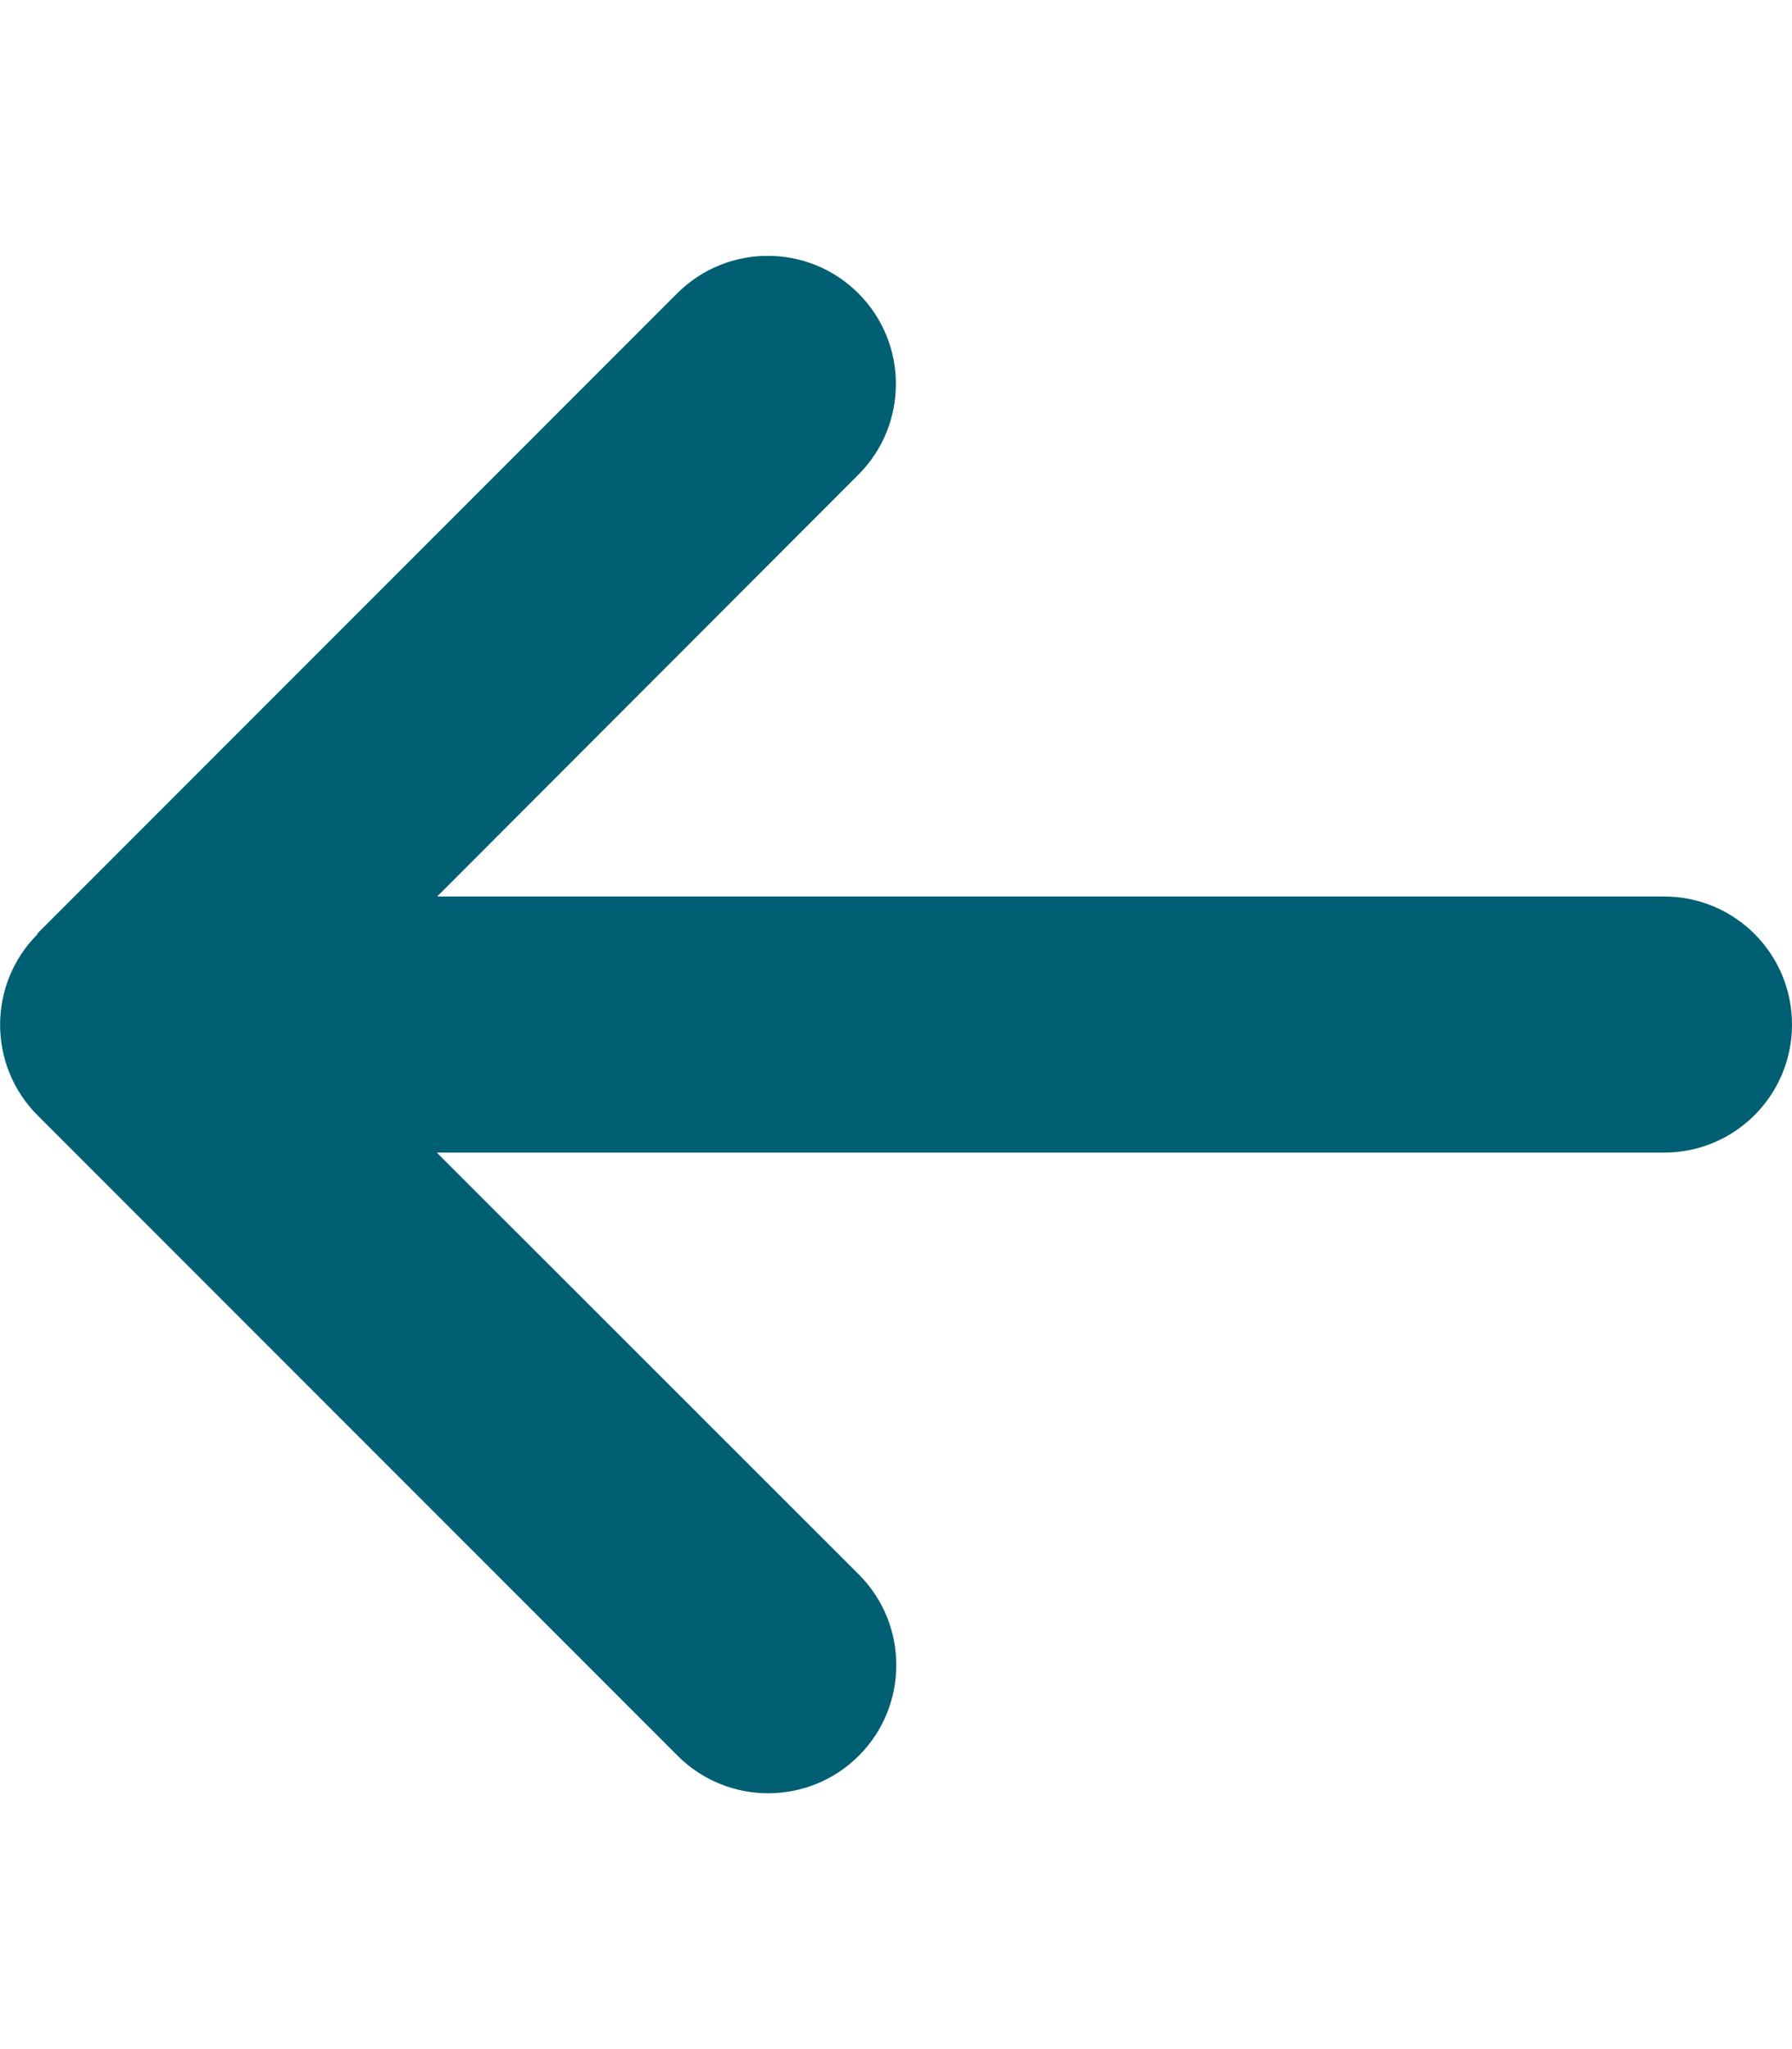 <svg xmlns="http://www.w3.org/2000/svg" height="16" width="14" viewBox="0 0 448 512">
  <!-- Font Awesome Free 6.5.0 by @fontawesome - https://fontawesome.com License - https://fontawesome.com/license/free Copyright 2023 Fonticons, Inc. -->
  <path fill="#005F73" d="M9.4 233.4c-12.5 12.5-12.5 32.8 0 45.3l160 160c12.5 12.5 32.8 12.5 45.3 0s12.5-32.8 0-45.3L109.2 288 416 288c17.7 0 32-14.3 32-32s-14.3-32-32-32l-306.7 0L214.6 118.6c12.5-12.5 12.5-32.8 0-45.3s-32.8-12.5-45.3 0l-160 160z"/>
</svg>
